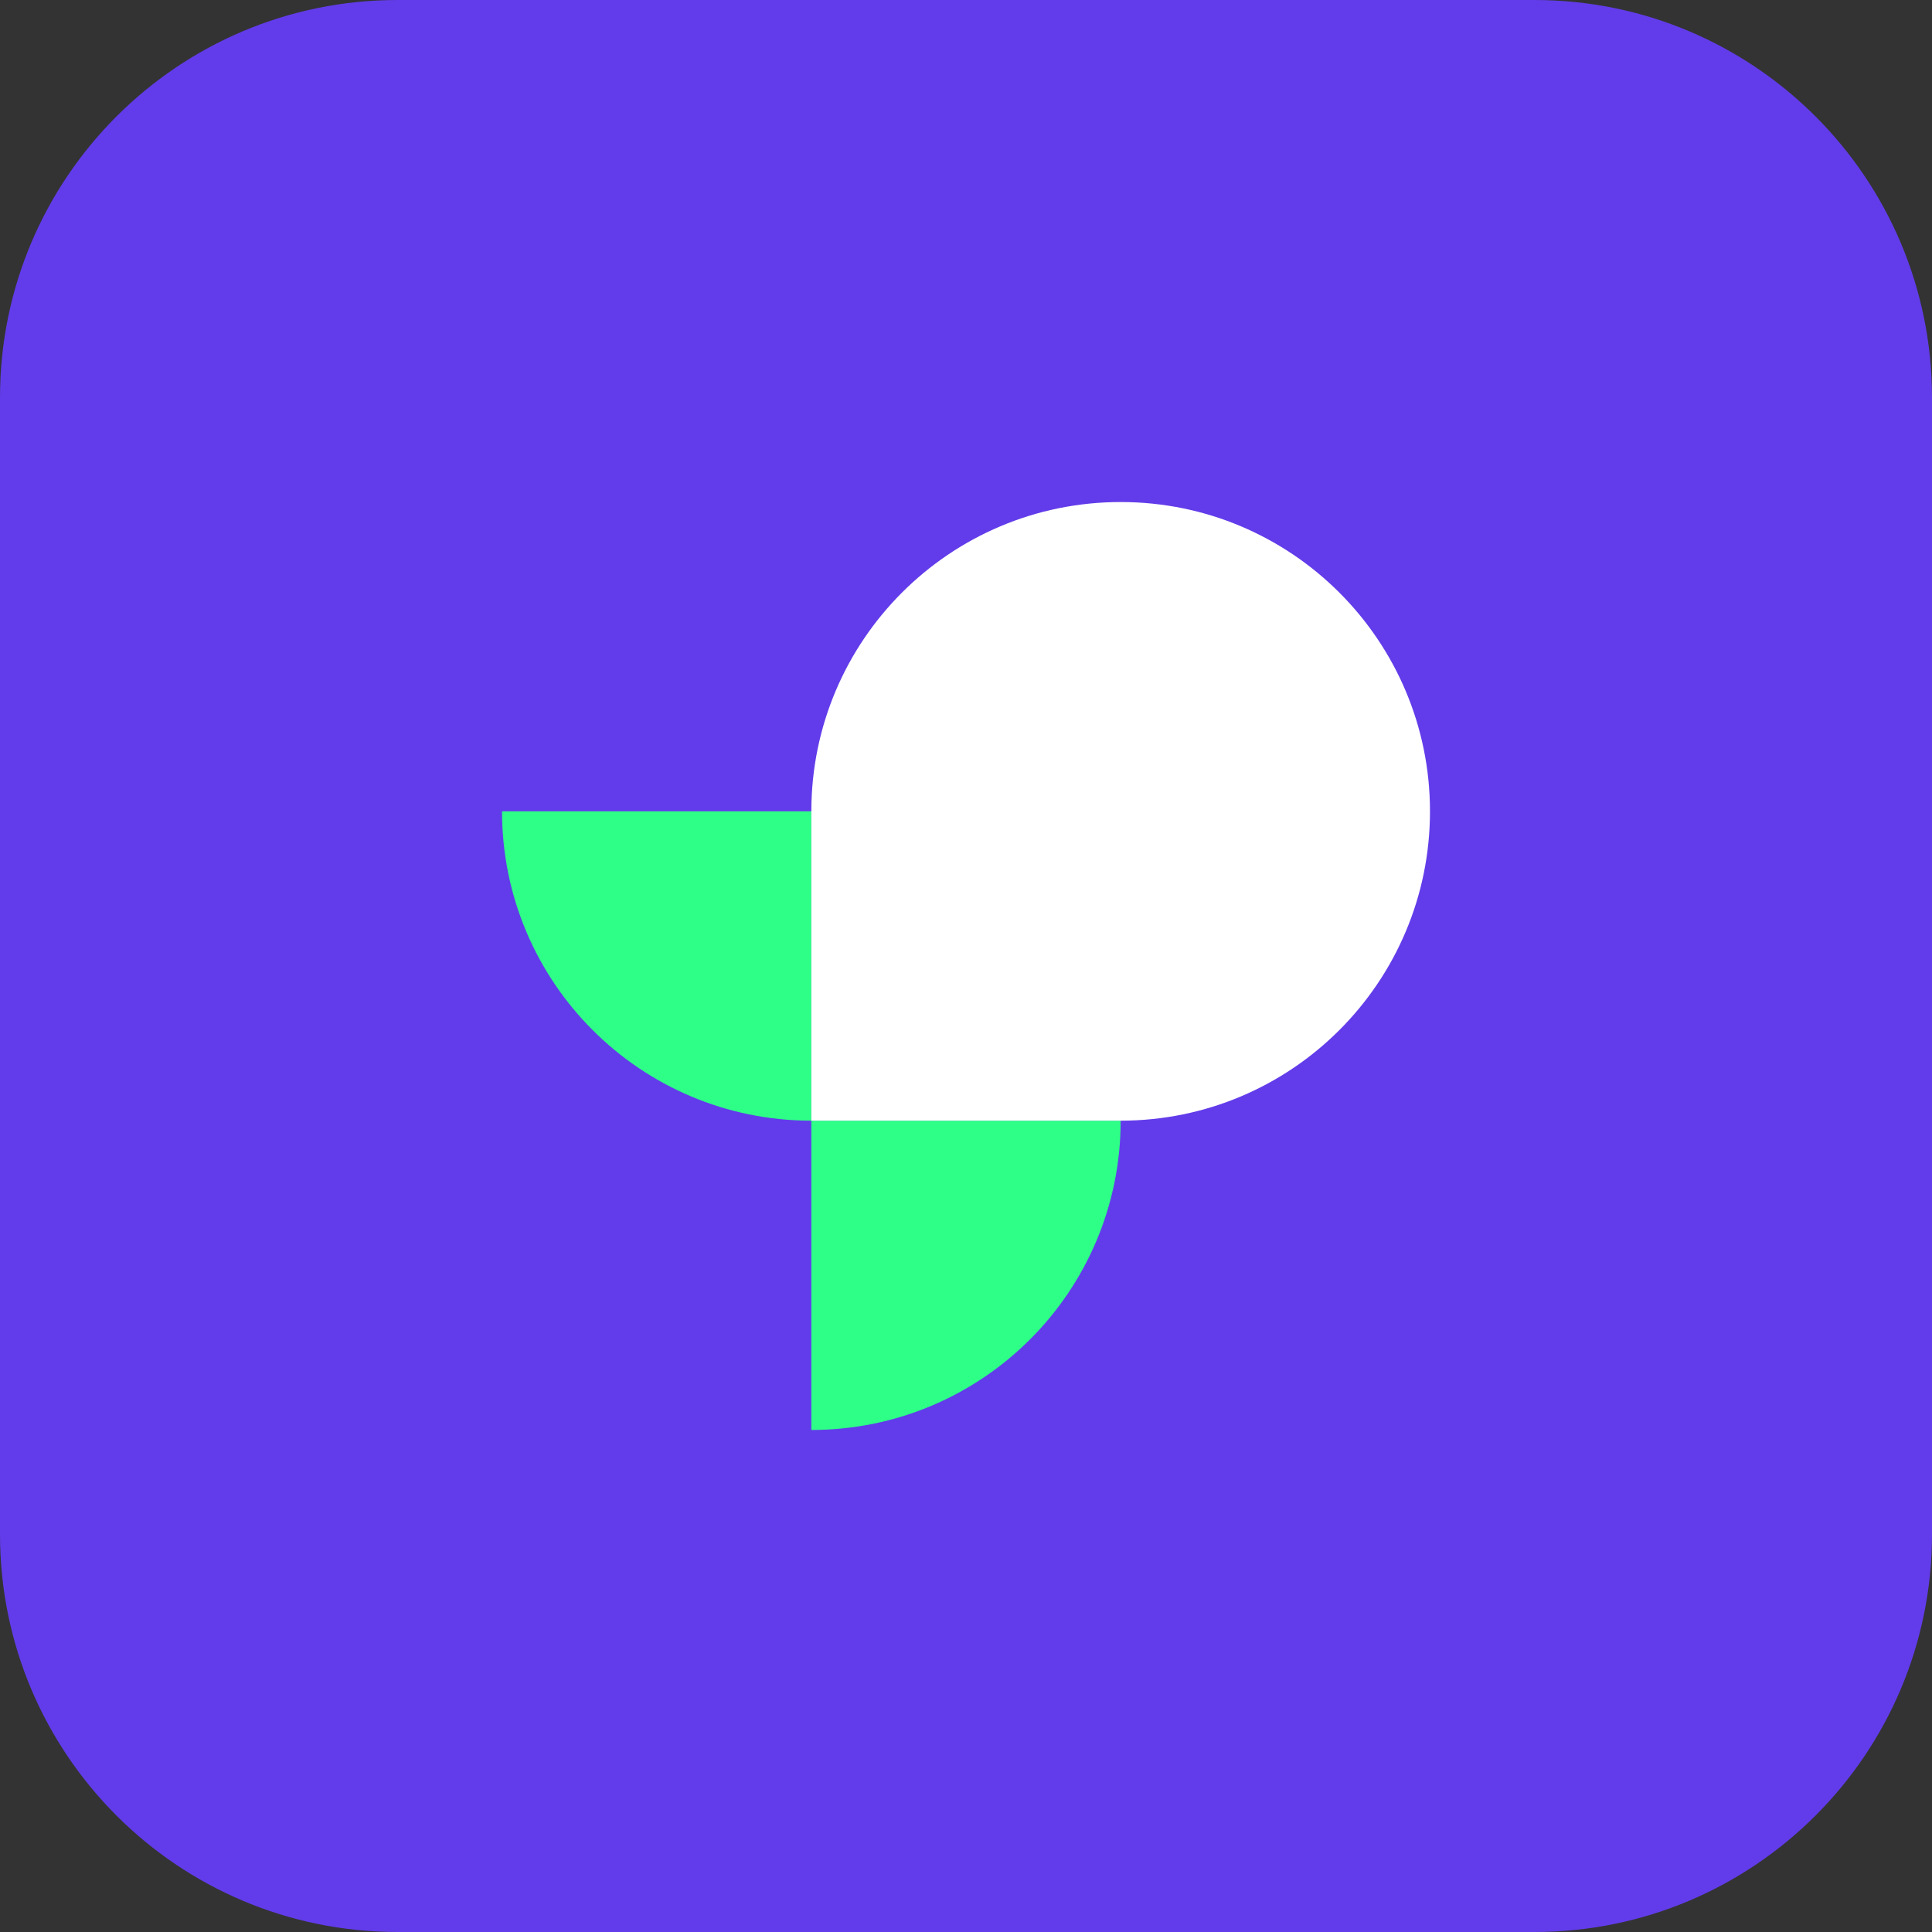 <?xml version="1.0" encoding="utf-8"?>
<!-- Generator: Adobe Illustrator 25.4.1, SVG Export Plug-In . SVG Version: 6.00 Build 0)  -->
<svg version="1.1" id="Capa_1" xmlns="http://www.w3.org/2000/svg" xmlns:xlink="http://www.w3.org/1999/xlink" x="0px" y="0px"
	 viewBox="0 0 1080 1080" style="enable-background:new 0 0 1080 1080;" xml:space="preserve">
<rect x="0" y="0" width="1080" height="1080" fill="#333333" stroke="none"/>
<style type="text/css">
	.st0{fill:#623CEA;}
	.st1{fill:#2EFF87;}
	.st2{fill:#FFFFFF;}
</style>
<g>
	<path class="st0" d="M857.74,1080H222.26C99.51,1080,0,980.49,0,857.74V222.26C0,99.51,99.51,0,222.26,0h635.48
		C980.49,0,1080,99.51,1080,222.26v635.48C1080,980.49,980.49,1080,857.74,1080z"/>
</g>
<g>
	<path class="st1" d="M280.64,453.55L280.64,453.55c0,95.49,77.41,172.91,172.91,172.91h0V453.55H280.64z"/>
	<path class="st1" d="M453.55,799.36L453.55,799.36c95.49,0,172.91-77.41,172.91-172.91v0H453.55V799.36z"/>
	<g>
		<path class="st2" d="M453.55,453.55v172.91h172.91h0c95.49,0,172.91-77.41,172.91-172.91v0v0c0-95.49-77.41-172.91-172.91-172.91
			h0h0C530.96,280.64,453.55,358.05,453.55,453.55z"/>
	</g>
</g>
</svg>
